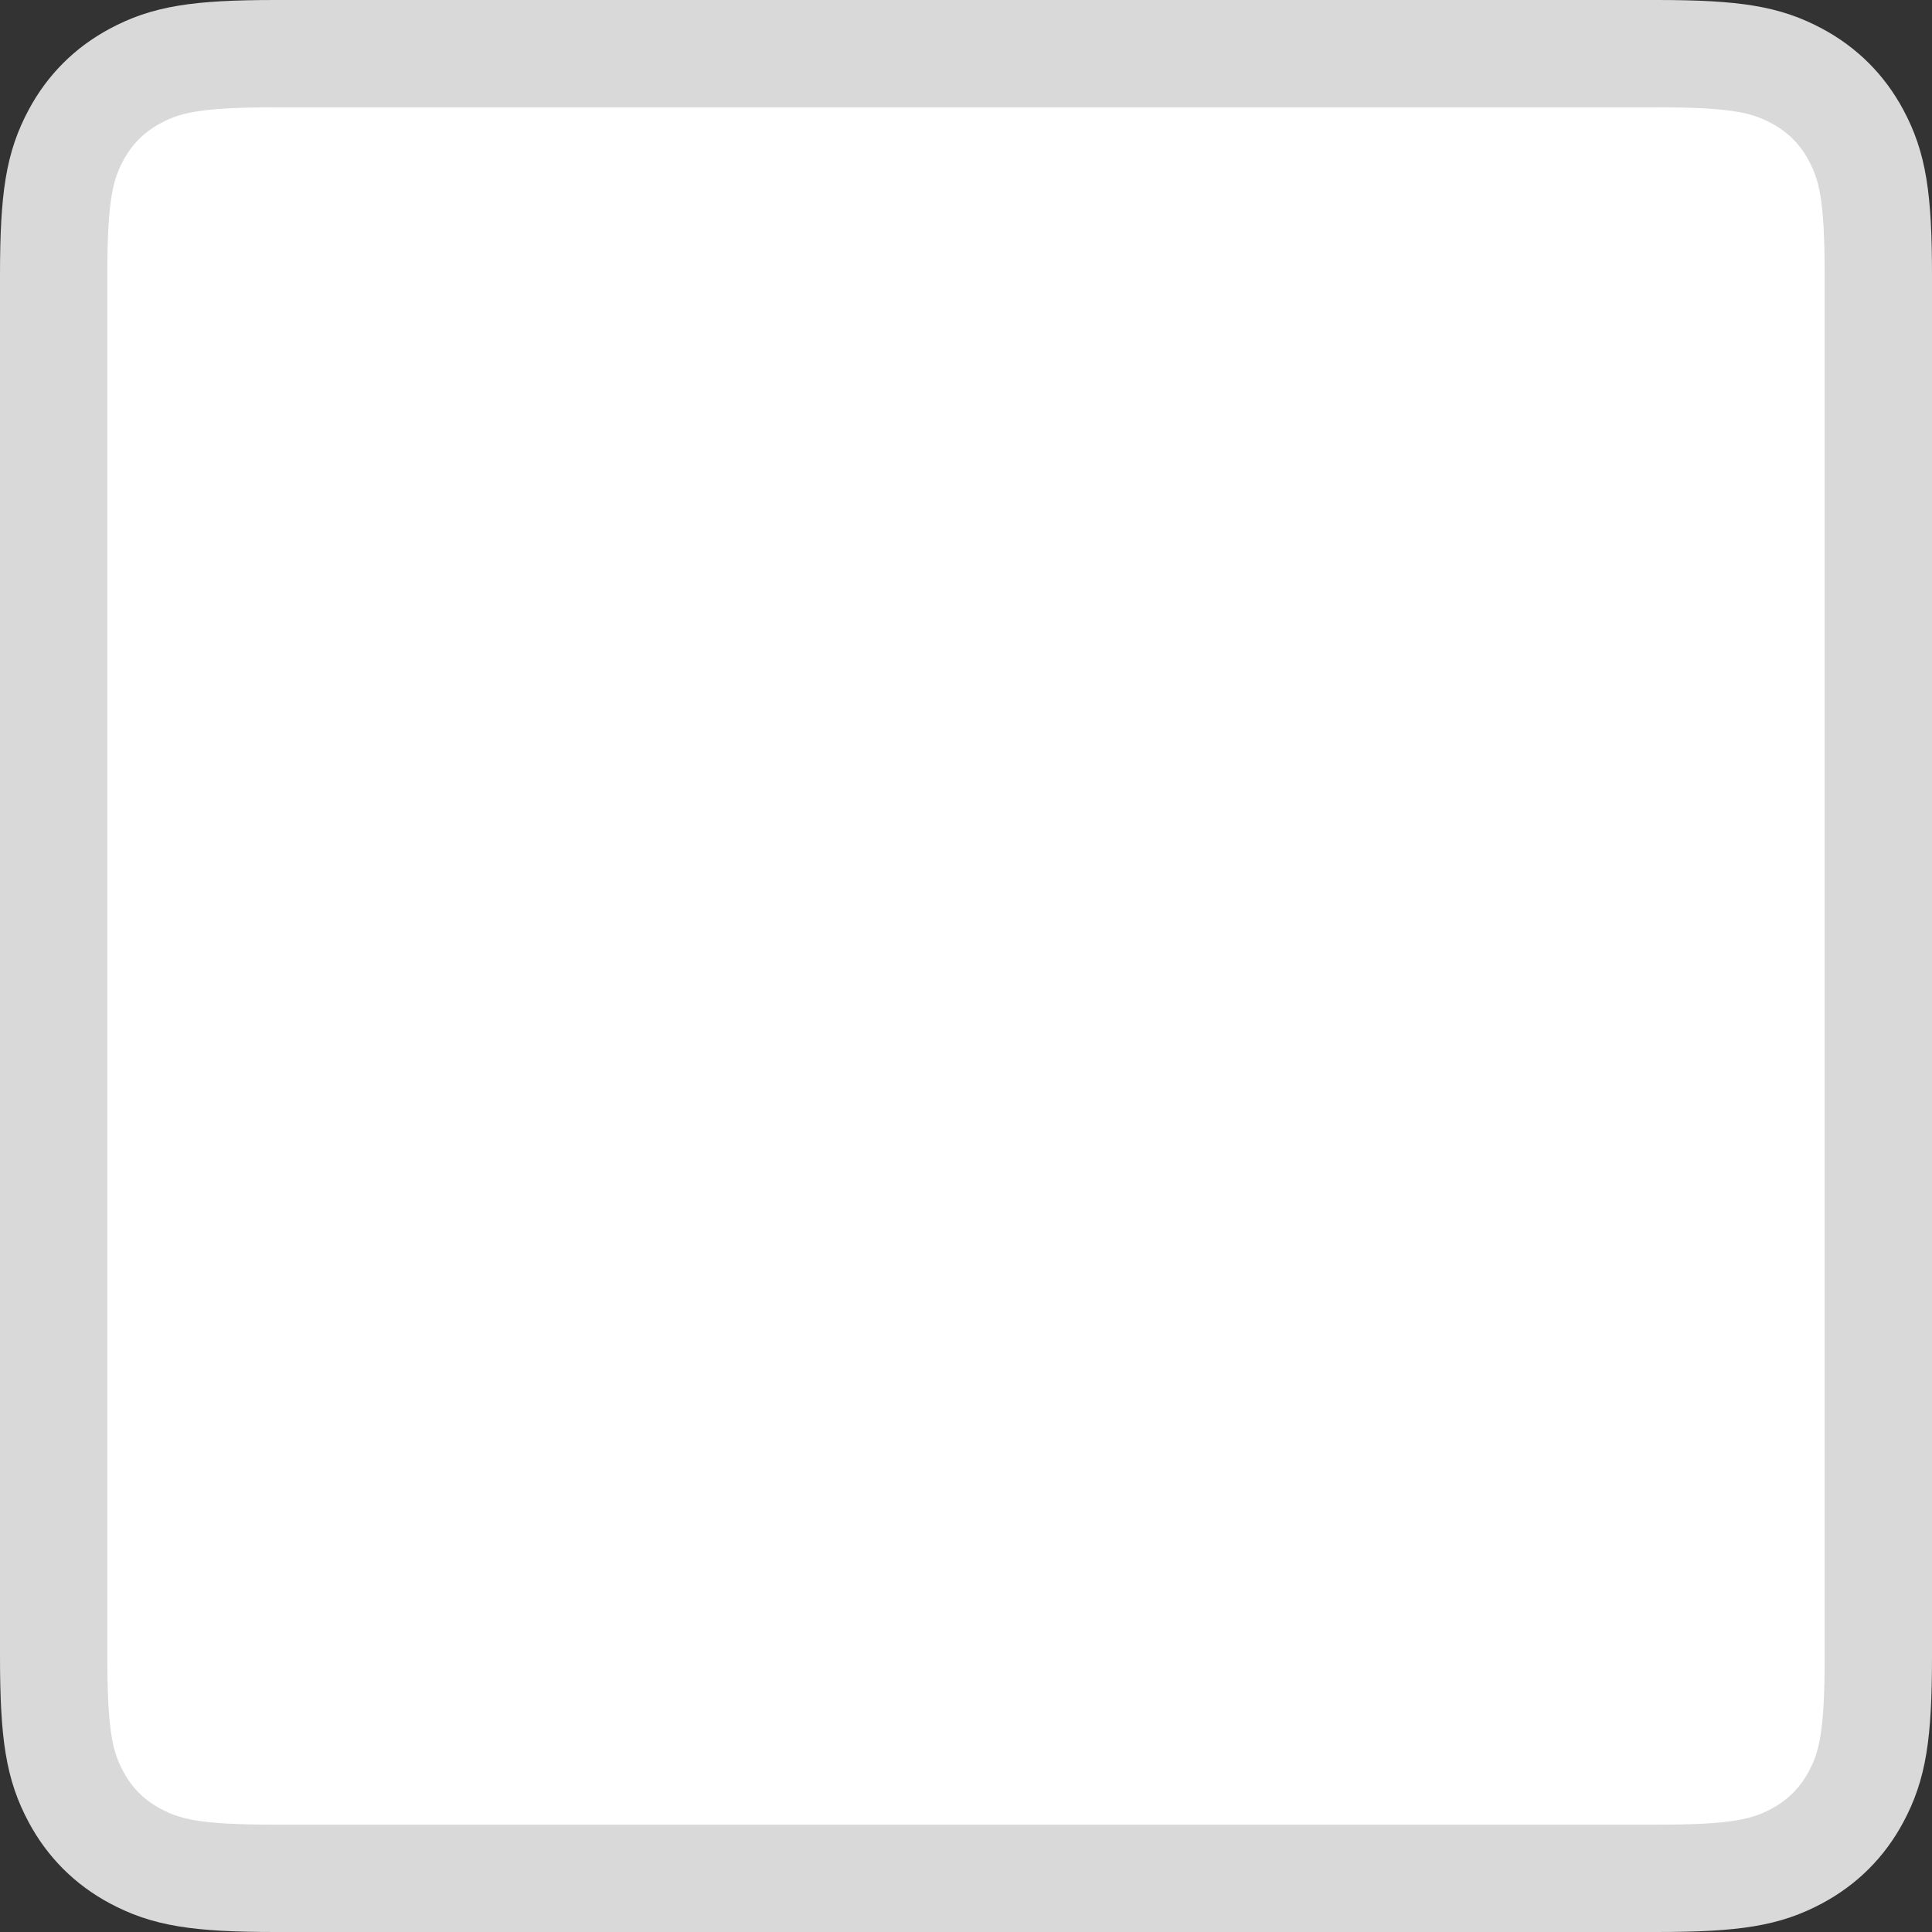 <?xml version="1.0" encoding="UTF-8"?>
<svg width="18px" height="18px" viewBox="0 0 18 18" version="1.1" xmlns="http://www.w3.org/2000/svg" xmlns:xlink="http://www.w3.org/1999/xlink">
    <rect x="0" y="0" width="18" height="18" fill="#333333" stroke="none"/>
    <!-- Generator: Sketch 53.1 (72631) - https://sketchapp.com -->
    <title>Rectangle 21 Copy 2</title>
    <desc>Created with Sketch.</desc>
    <g id="Page-1" stroke="none" stroke-width="1" fill="none" fill-rule="evenodd">
        <g id="Guides_LK_Tablet-&amp;-Mobile" transform="translate(-3778, -497)" fill="#FFFFFF" stroke="#D9D9D9">
            <g id="Group-16-Copy-5" transform="translate(3778, 497)">
                <path d="M2.564,0.5 C1.827,0.5 1.547,0.554 1.259,0.708 C1.02,0.836 0.836,1.02 0.708,1.259 C0.554,1.547 0.5,1.827 0.5,2.564 L0.5,15.436 C0.5,16.173 0.554,16.453 0.708,16.741 C0.836,16.98 1.02,17.164 1.259,17.292 C1.547,17.446 1.827,17.5 2.564,17.5 L15.436,17.5 C16.173,17.5 16.453,17.446 16.741,17.292 C16.98,17.164 17.164,16.98 17.292,16.741 C17.446,16.453 17.5,16.173 17.5,15.436 L17.5,2.564 C17.5,1.827 17.446,1.547 17.292,1.259 C17.164,1.02 16.98,0.836 16.741,0.708 C16.453,0.554 16.173,0.5 15.436,0.5 L2.564,0.5 Z" id="Rectangle-21-Copy-2"></path>
            </g>
        </g>
    </g>
</svg>